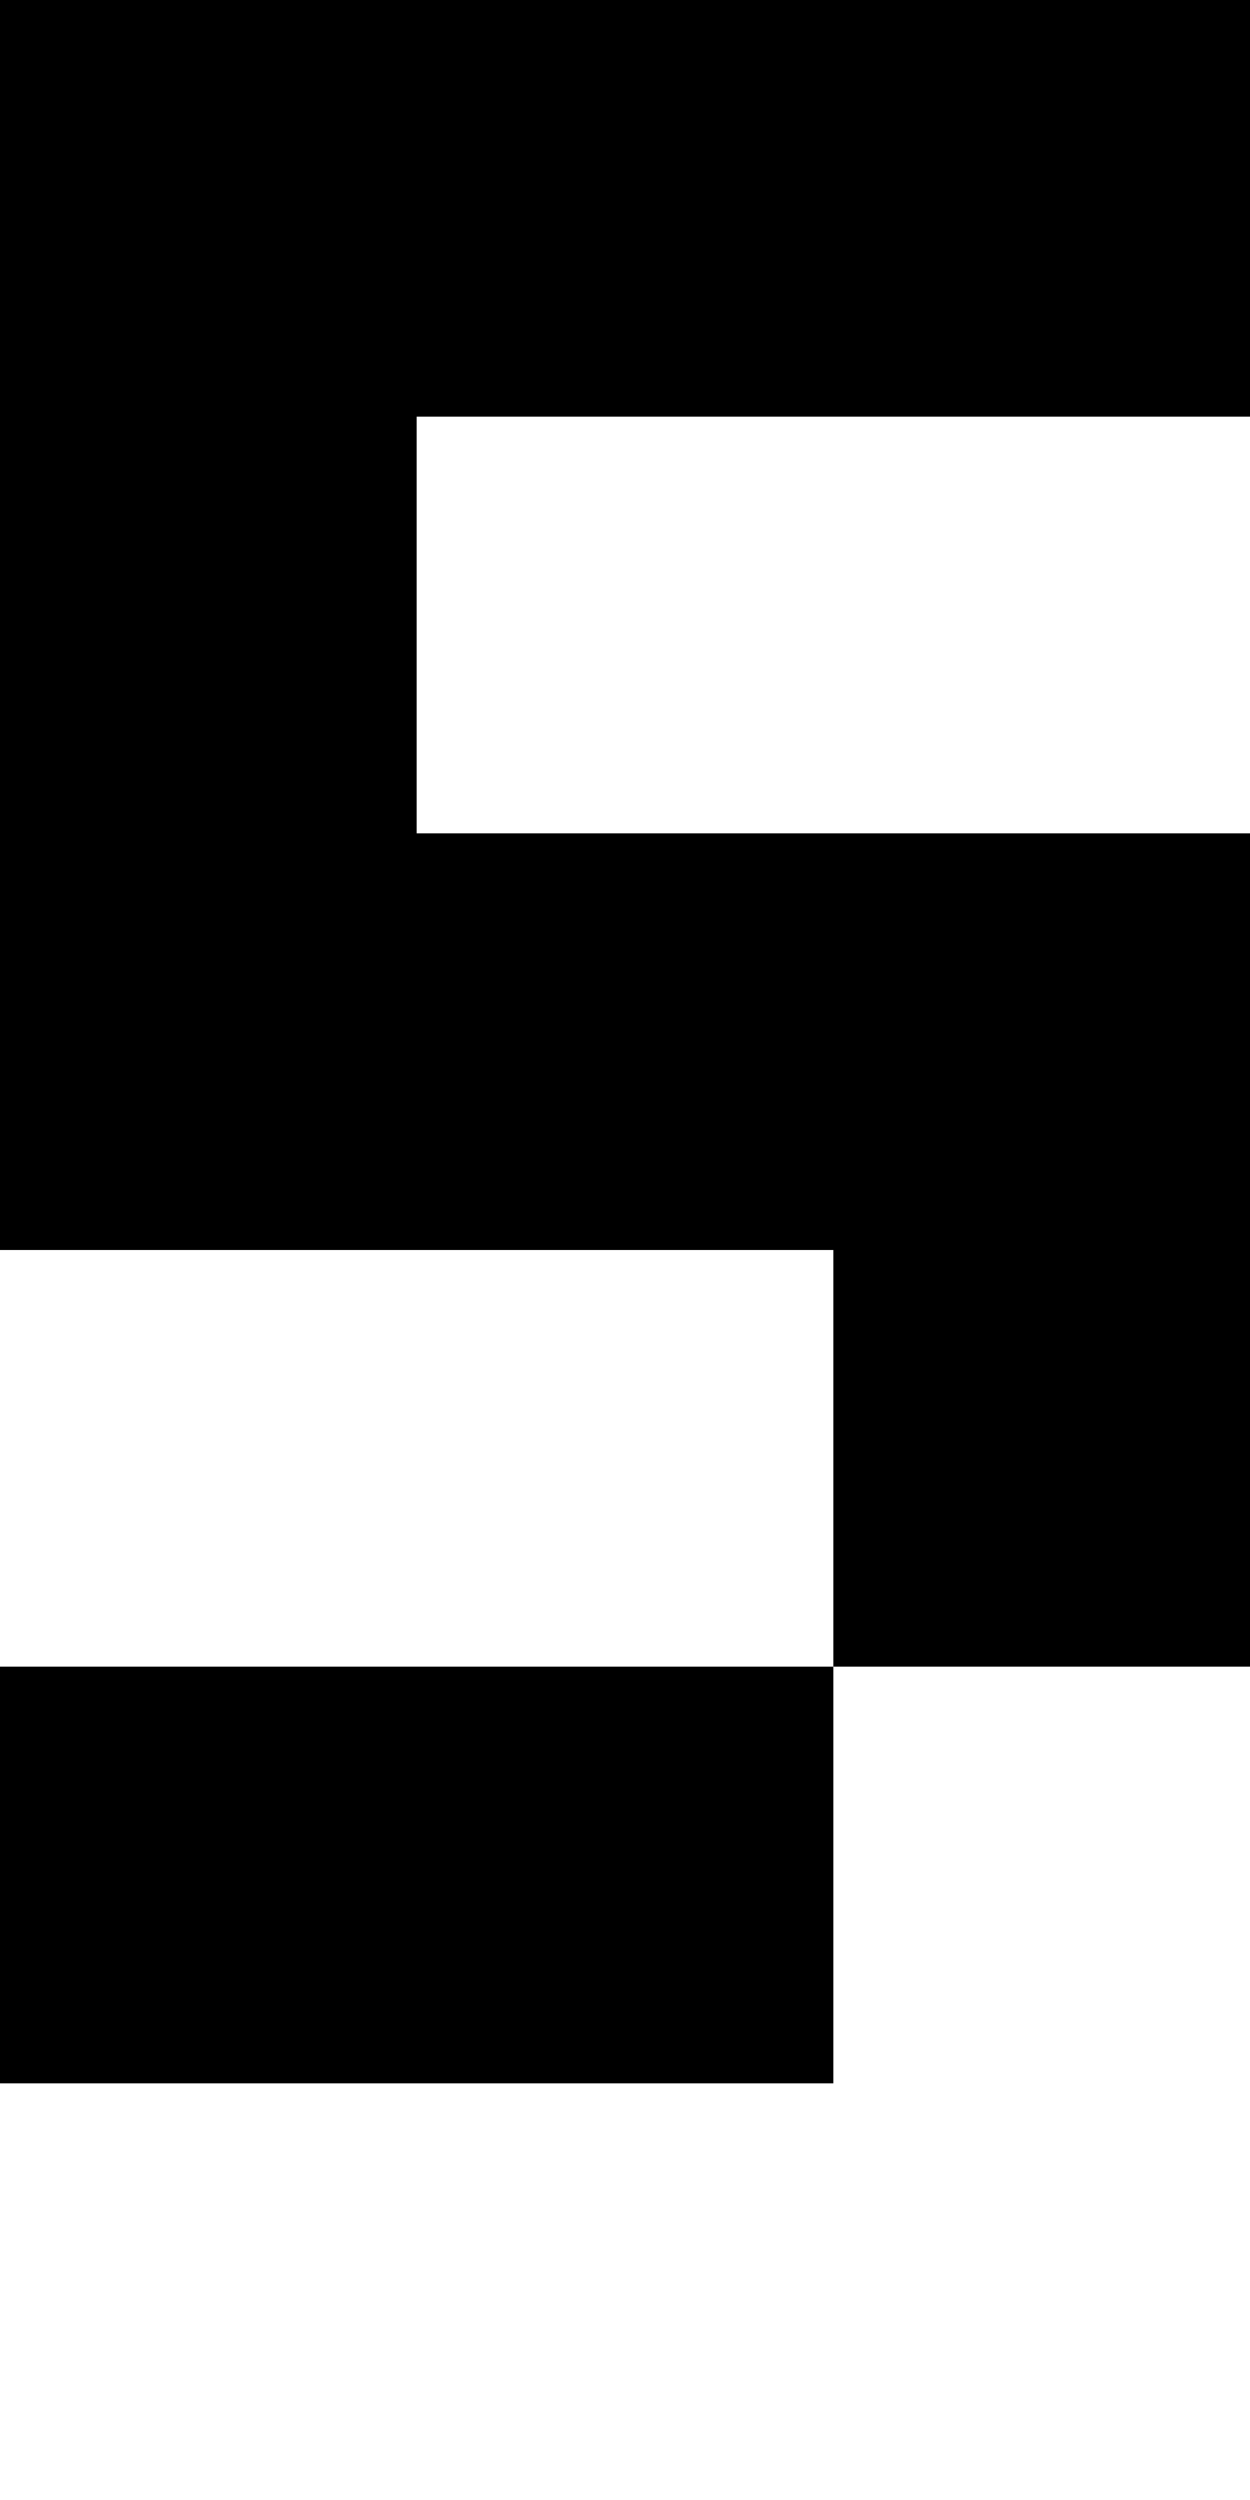 <?xml version="1.0" encoding="UTF-8"?>
<svg id="Layer_1" data-name="Layer 1" xmlns="http://www.w3.org/2000/svg" viewBox="0 0 3 6">
  <polygon points="0 3 2 3 2 4 3 4 3 2 1 2 1 1 3 1 3 0 0 0 0 3"/>
  <rect y="4" width="2" height="1"/>
</svg>